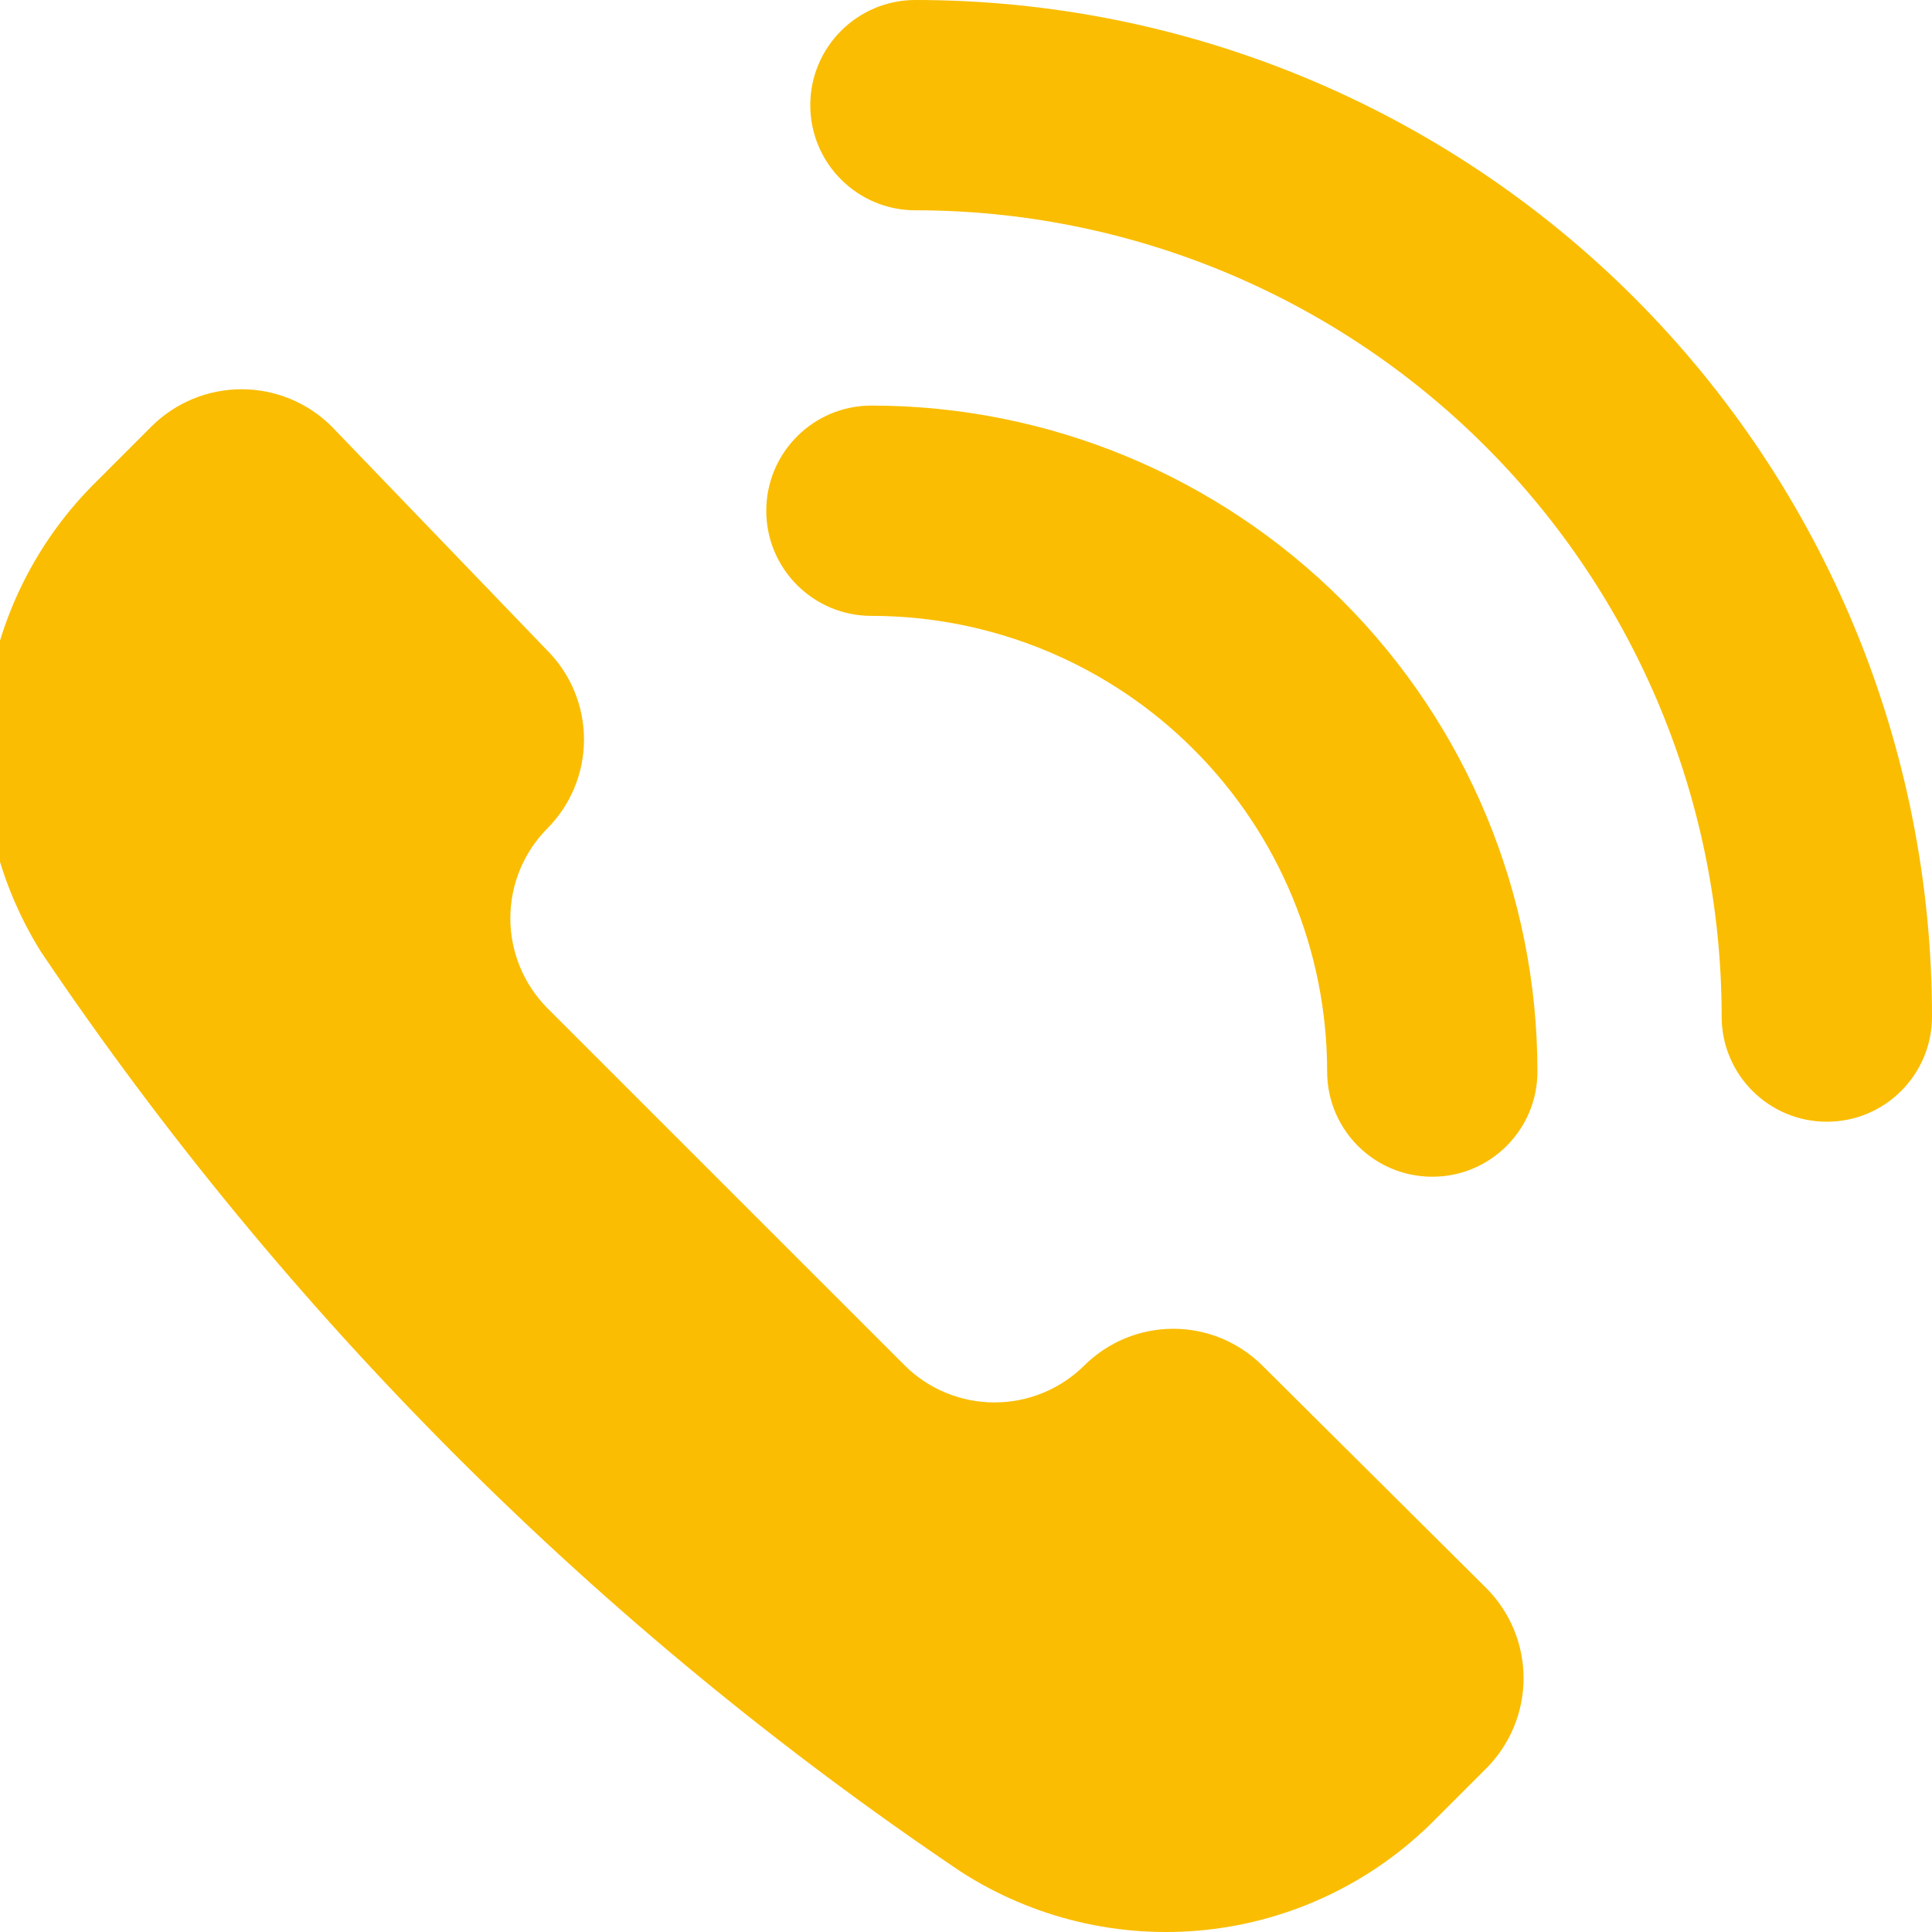 <svg width="40" height="40" viewBox="0 0 40 40" fill="none" xmlns="http://www.w3.org/2000/svg">
<path fill-rule="evenodd" clip-rule="evenodd" d="M16.776 2.177C16.776 0.975 17.751 0 18.953 0C21.717 0 24.454 0.544 27.008 1.602C29.561 2.66 31.881 4.21 33.836 6.164C35.79 8.119 37.34 10.439 38.398 12.992C39.456 15.546 40 18.283 40 21.047C40 22.249 39.025 23.224 37.823 23.224C36.62 23.224 35.645 22.249 35.645 21.047C35.645 18.855 35.214 16.684 34.375 14.659C33.536 12.634 32.307 10.793 30.757 9.243C29.207 7.693 27.366 6.464 25.341 5.625C23.316 4.786 21.145 4.354 18.953 4.354C17.751 4.354 16.776 3.38 16.776 2.177ZM19.894 38.752C21.399 39.721 23.19 40.146 24.97 39.956C26.749 39.766 28.41 38.972 29.677 37.707L30.78 36.604C31.269 36.109 31.544 35.441 31.544 34.746C31.544 34.05 31.269 33.383 30.78 32.888L26.135 28.272C25.645 27.785 24.983 27.511 24.292 27.511C23.601 27.511 22.938 27.785 22.448 28.272C21.954 28.762 21.286 29.036 20.59 29.036C19.895 29.036 19.227 28.762 18.733 28.272L11.33 20.87C10.841 20.375 10.566 19.708 10.566 19.012C10.566 18.316 10.841 17.648 11.33 17.154C11.818 16.664 12.091 16.002 12.091 15.311C12.091 14.62 11.818 13.957 11.33 13.467L6.859 8.822C6.365 8.333 5.697 8.059 5.002 8.059C4.306 8.059 3.638 8.333 3.144 8.822L2.041 9.926C0.753 11.174 -0.068 12.826 -0.284 14.607C-0.501 16.387 -0.101 18.188 0.85 19.709C5.912 27.224 12.379 33.69 19.894 38.752ZM18.042 8.397C16.84 8.397 15.865 9.372 15.865 10.574C15.865 11.777 16.84 12.751 18.042 12.751C20.544 12.751 22.944 13.745 24.713 15.515C26.483 17.284 27.477 19.684 27.477 22.186C27.477 23.388 28.451 24.363 29.654 24.363C30.856 24.363 31.831 23.388 31.831 22.186C31.831 18.529 30.378 15.021 27.792 12.435C25.206 9.85 21.699 8.397 18.042 8.397Z" fill="#FABD01"/>
</svg>
